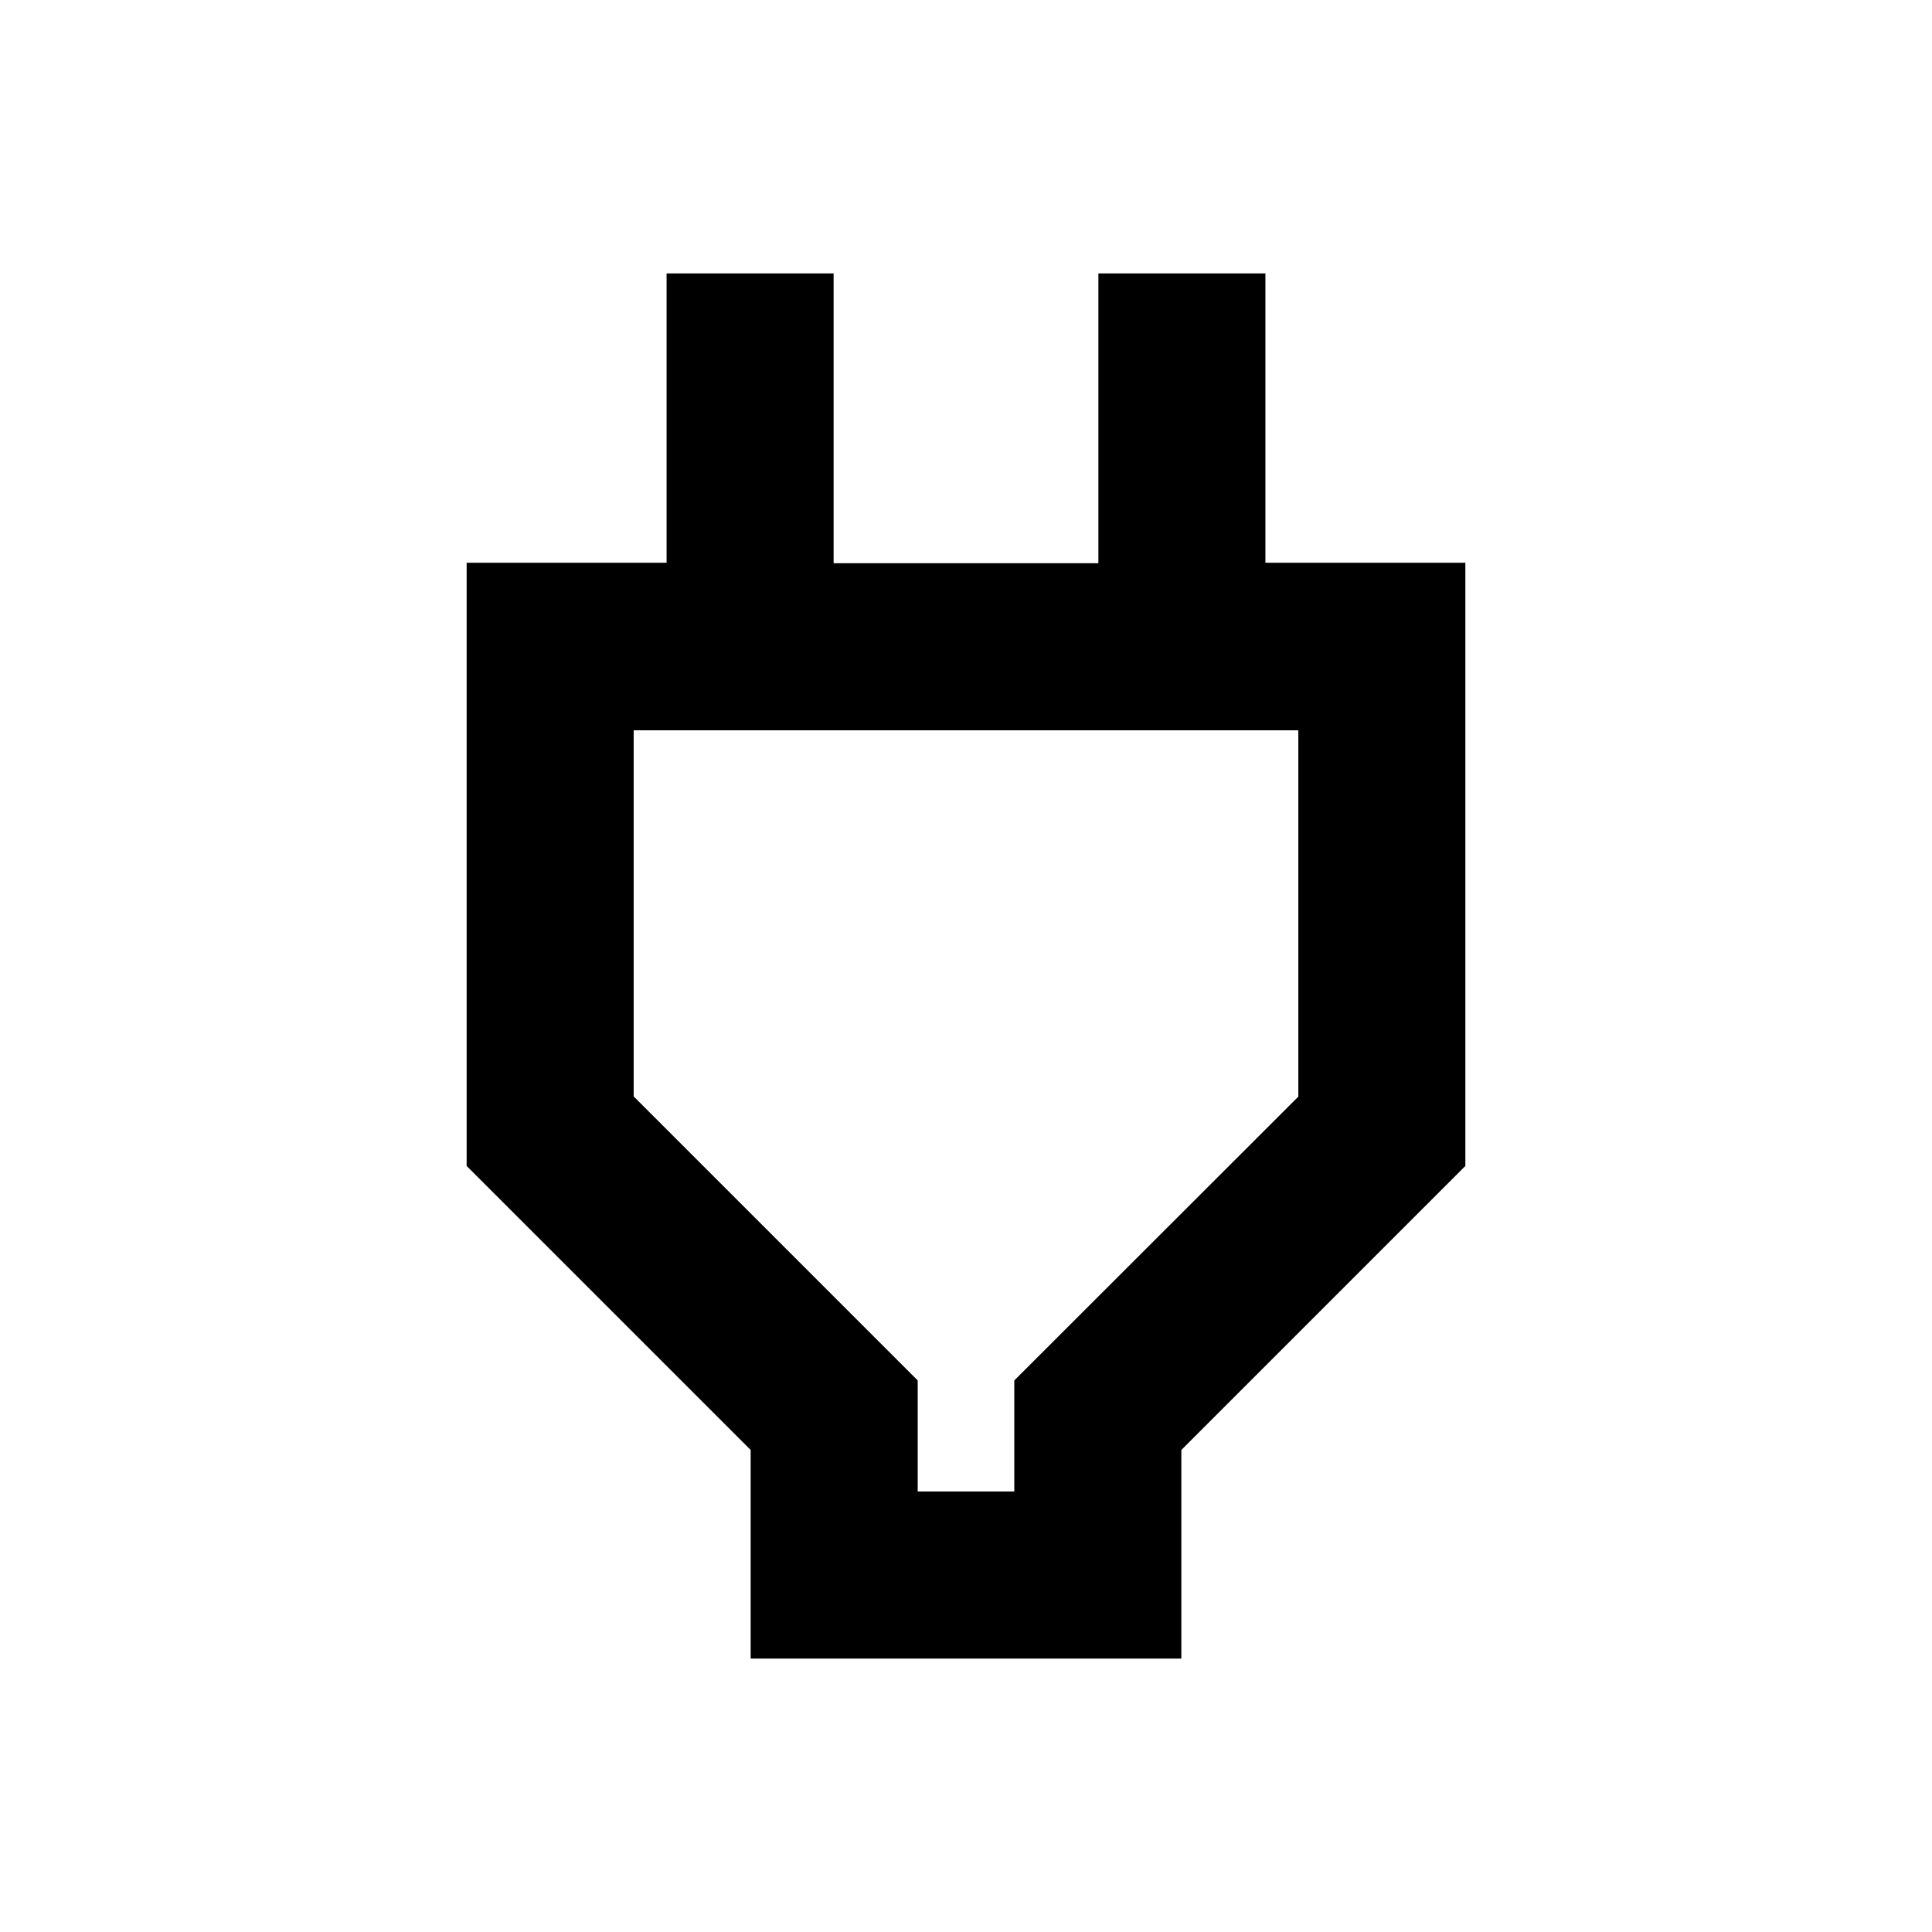 <svg xmlns="http://www.w3.org/2000/svg" height="20" viewBox="0 -960 960 960" width="20"><path d="M456-218.87h48v-55.2l141.13-141.02v-182.04H314.87v181.93L456-274.07v55.2Zm-83 83v-103.65L231.87-380.65v-299.72h99.35v-143.76h83v144h131.56v-144h83v143.76h99.35v299.72L587-239.52v103.65H373ZM480-405Z"/></svg>